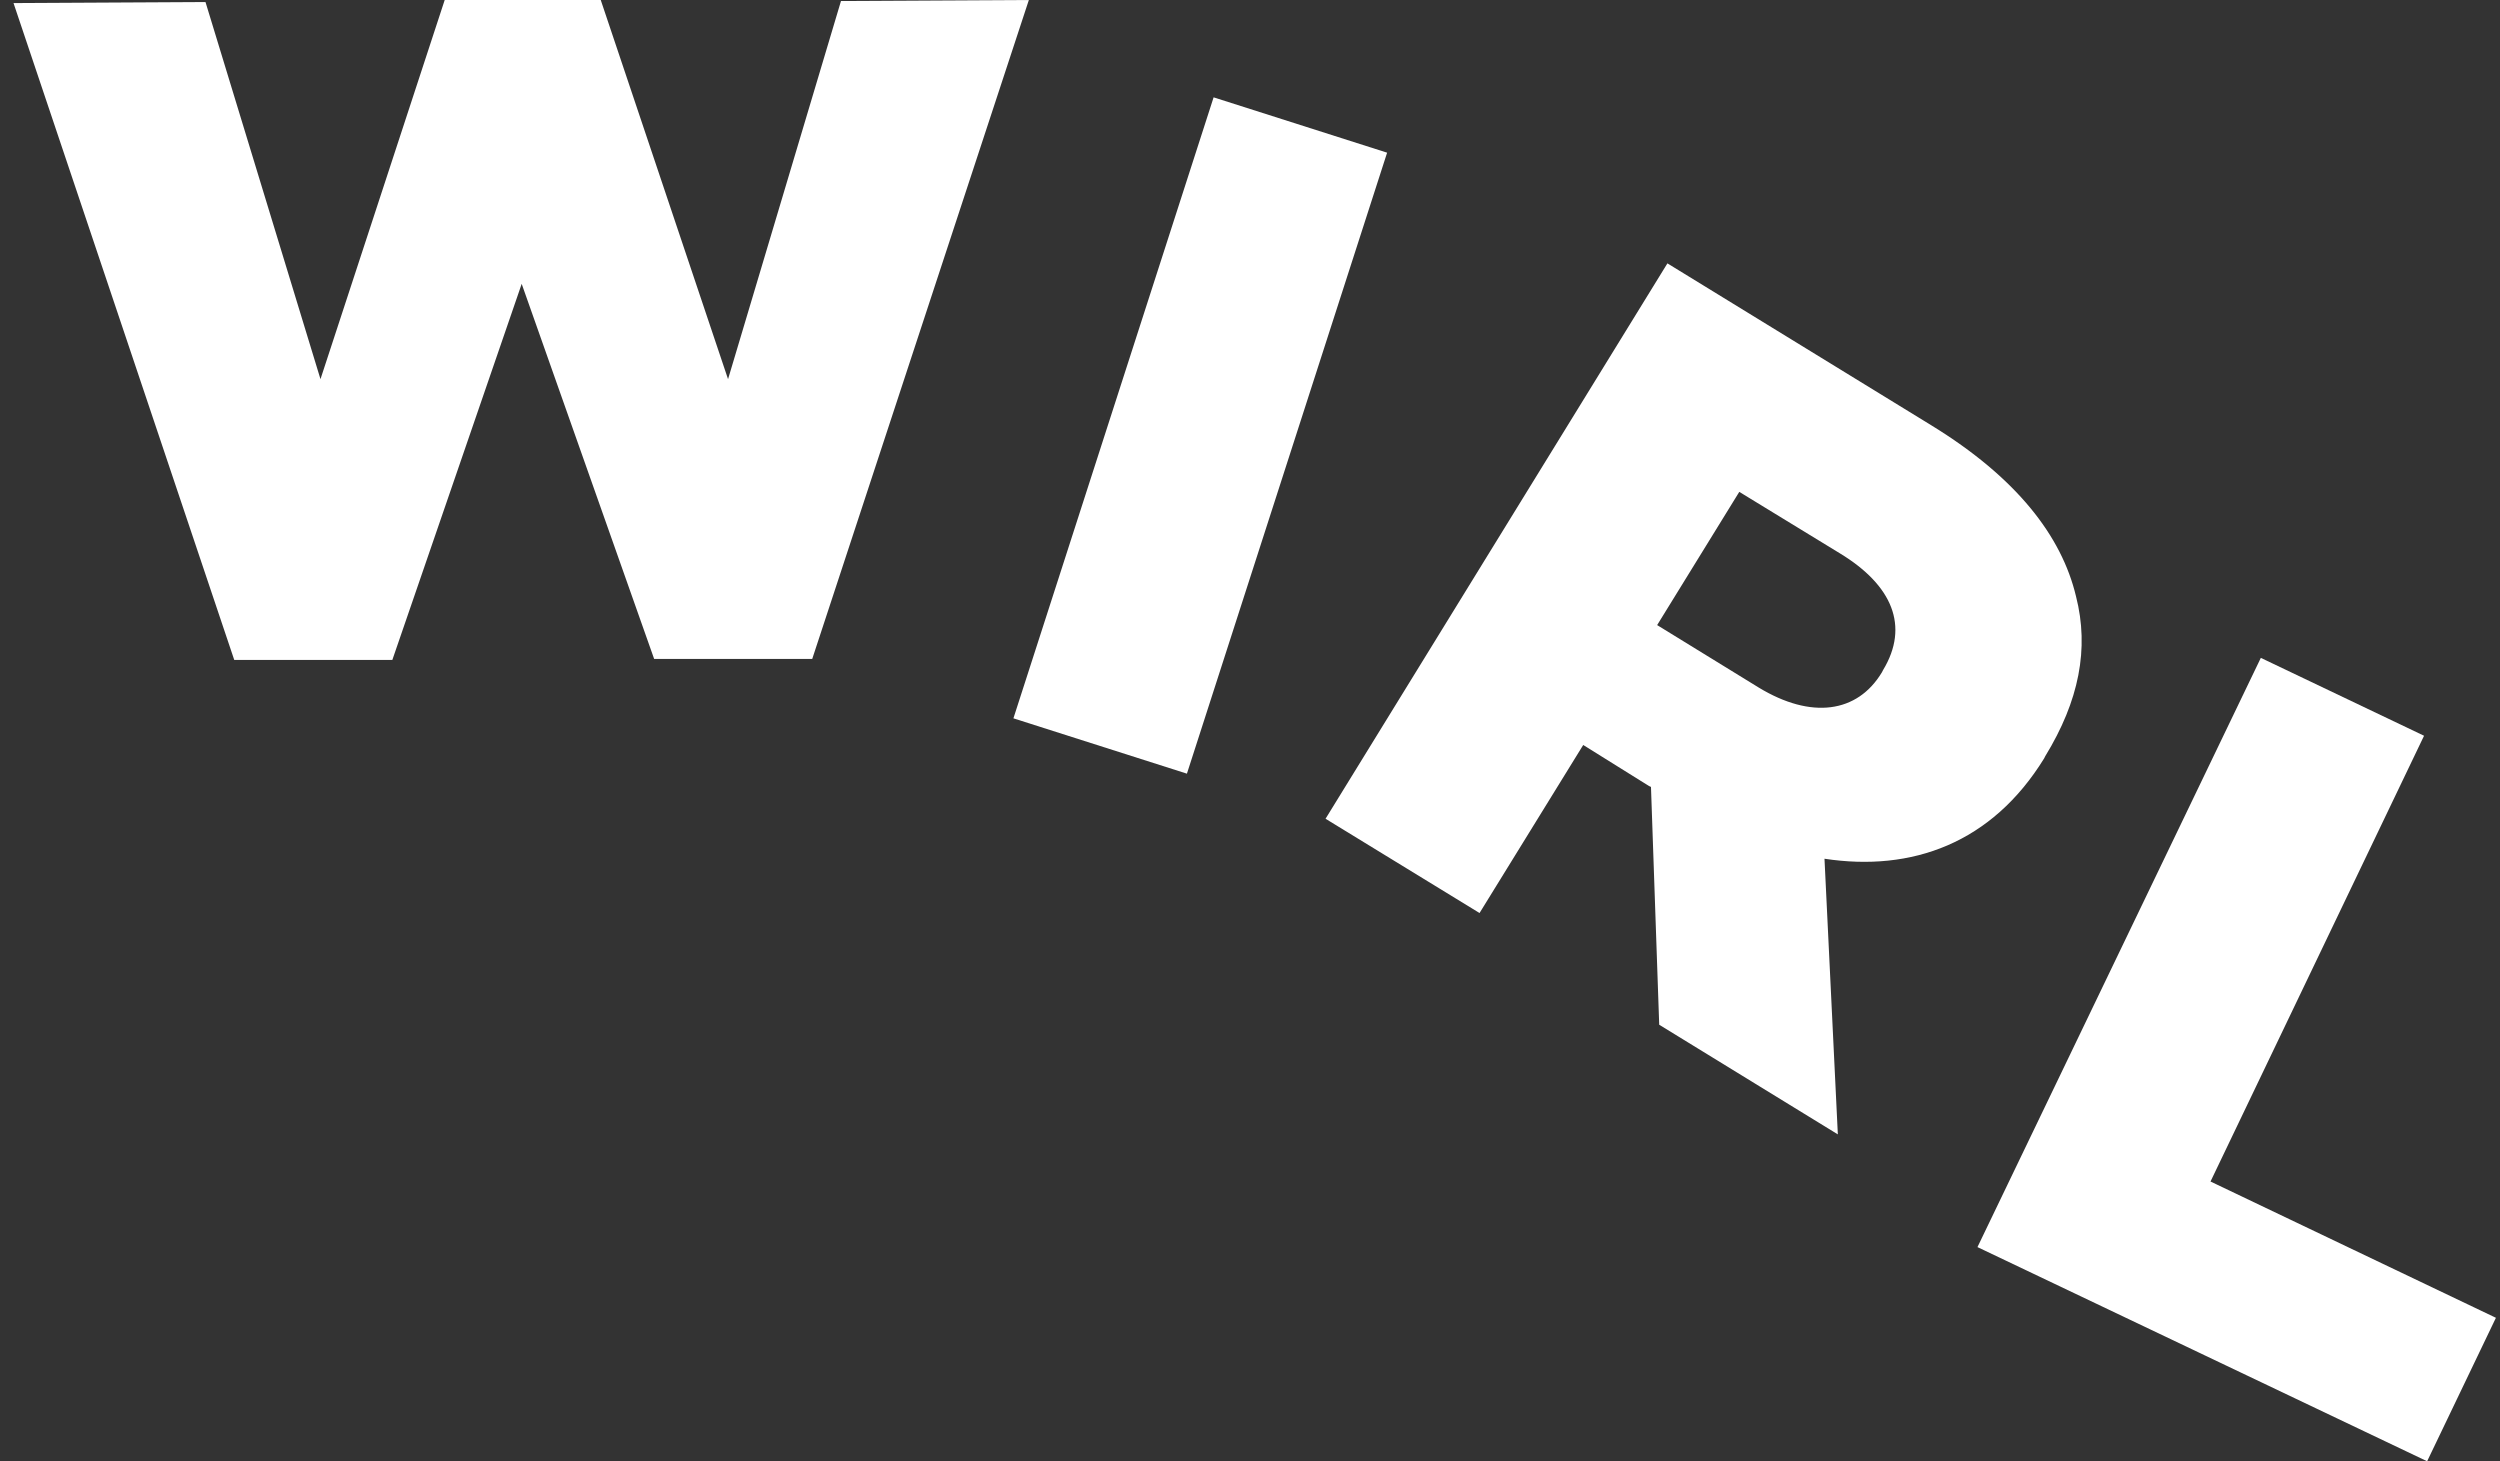 <svg width="142" height="83" viewBox="0 0 142 83" fill="none" xmlns="http://www.w3.org/2000/svg">
<rect x="0" y="0" width="142" height="83" fill="#333333" stroke="none"/>
<path d="M0.768 0.175L11.672 0.116L18.203 21.536L25.259 0H34.122L41.353 21.536L47.768 0.058L58.439 0L46.135 37.426H37.155L29.632 16.123L22.285 37.484H13.305L0.768 0.175Z" fill="white"/>
<path d="M68.933 5.529L78.788 8.672L67.417 43.944L57.562 40.801L68.933 5.529Z" fill="white"/>
<path d="M94.709 14.959L109.695 24.155C114.535 27.123 117.101 30.441 117.918 33.875C118.676 36.843 118.092 39.812 116.168 42.955L116.11 43.071C113.136 47.902 108.588 49.532 103.631 48.776L104.389 64.433L94.243 58.205L93.776 44.701L93.659 44.643L89.927 42.315L84.038 51.86L75.291 46.505L94.709 14.959ZM99.899 39.055C102.873 40.86 105.497 40.51 106.896 38.182L106.955 38.066C108.471 35.563 107.48 33.235 104.506 31.43L98.791 27.938L94.126 35.505L99.899 39.055Z" fill="white"/>
<path d="M128.415 37.367L137.686 41.791L125.557 67.11L141.768 74.851L137.861 83L112.32 70.835L128.415 37.367Z" fill="white"/>
</svg>
